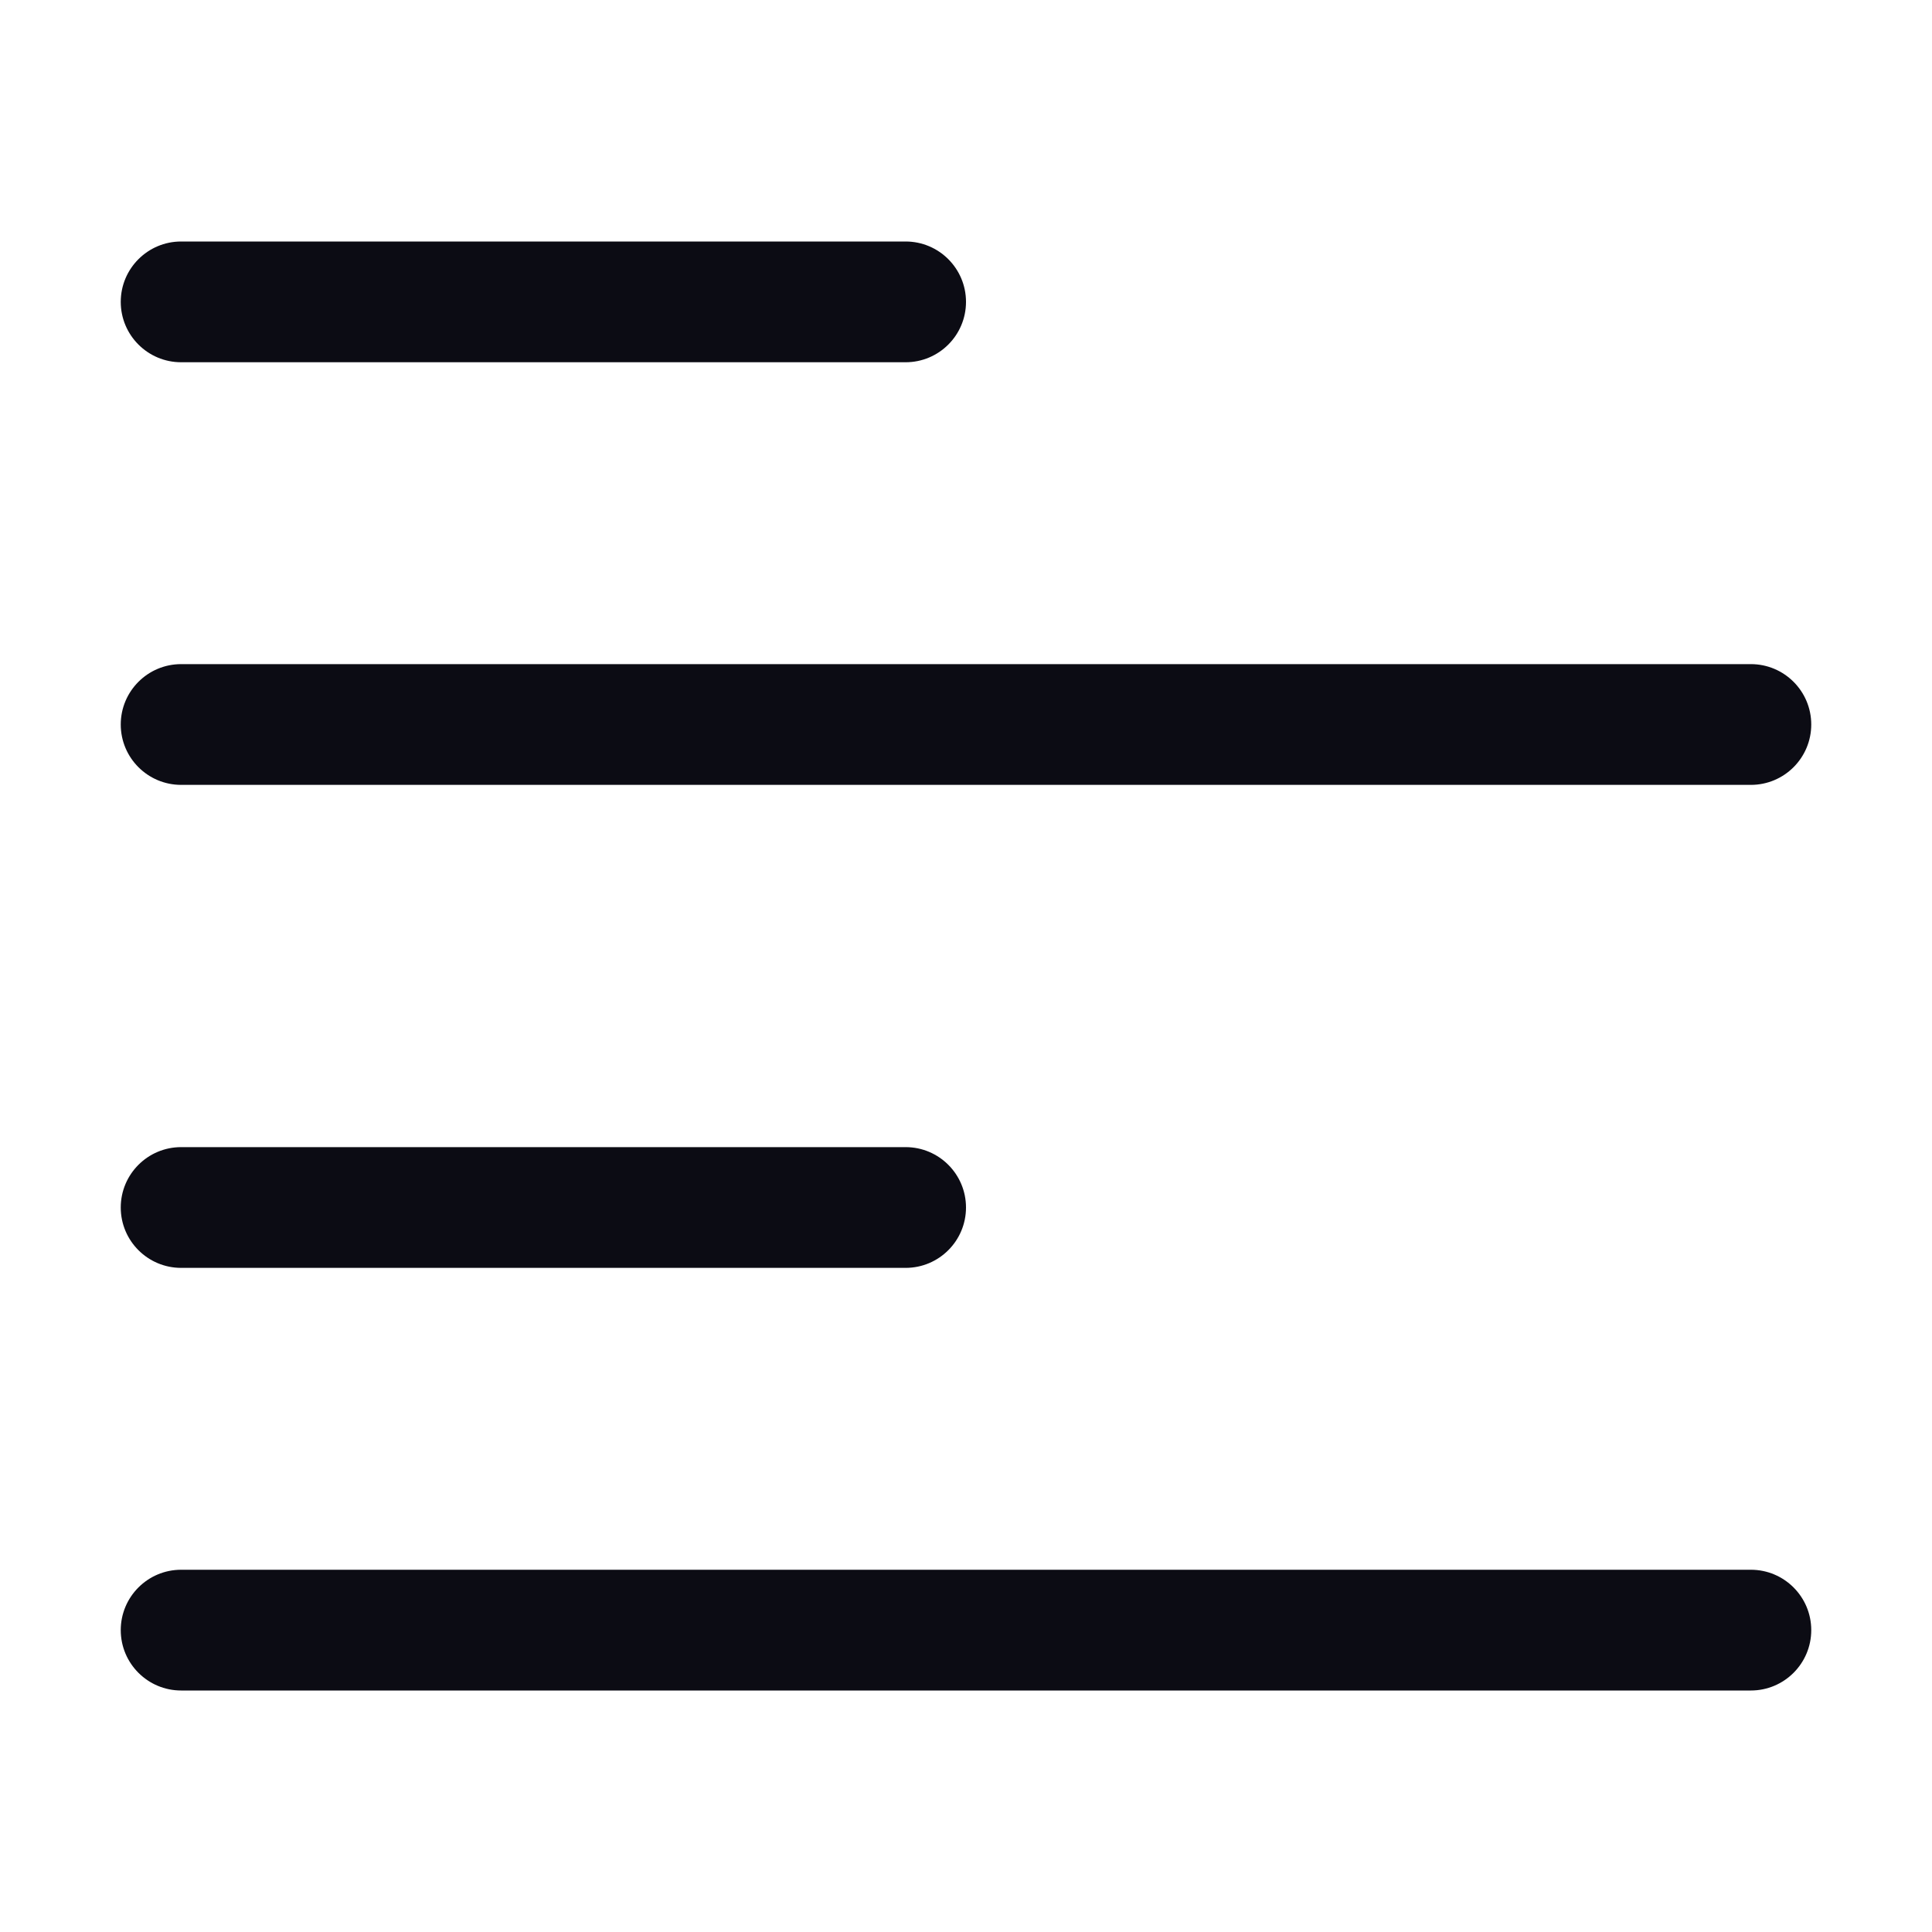 <svg width="24" height="24" viewBox="0 0 24 24" fill="none" xmlns="http://www.w3.org/2000/svg">
<path fill-rule="evenodd" clip-rule="evenodd" d="M1.5 3.75C1.5 3.336 1.836 3 2.25 3L11.25 3C11.664 3 12 3.336 12 3.75C12 4.164 11.664 4.5 11.25 4.5L2.25 4.5C1.836 4.5 1.5 4.164 1.5 3.75ZM22.5 9C22.5 9.414 22.164 9.75 21.75 9.75L2.25 9.75C1.836 9.75 1.5 9.414 1.5 9C1.5 8.586 1.836 8.25 2.25 8.25L21.75 8.25C22.164 8.25 22.5 8.586 22.5 9ZM1.5 15C1.5 14.586 1.836 14.25 2.25 14.25H11.25C11.664 14.25 12 14.586 12 15C12 15.414 11.664 15.75 11.25 15.75L2.25 15.75C1.836 15.75 1.5 15.414 1.5 15ZM22.5 20.25C22.5 20.664 22.164 21 21.75 21L2.25 21C1.836 21 1.5 20.664 1.5 20.25C1.5 19.836 1.836 19.5 2.25 19.5L21.75 19.5C22.164 19.5 22.5 19.836 22.5 20.25Z" fill="#0C0C14"/>
</svg>
